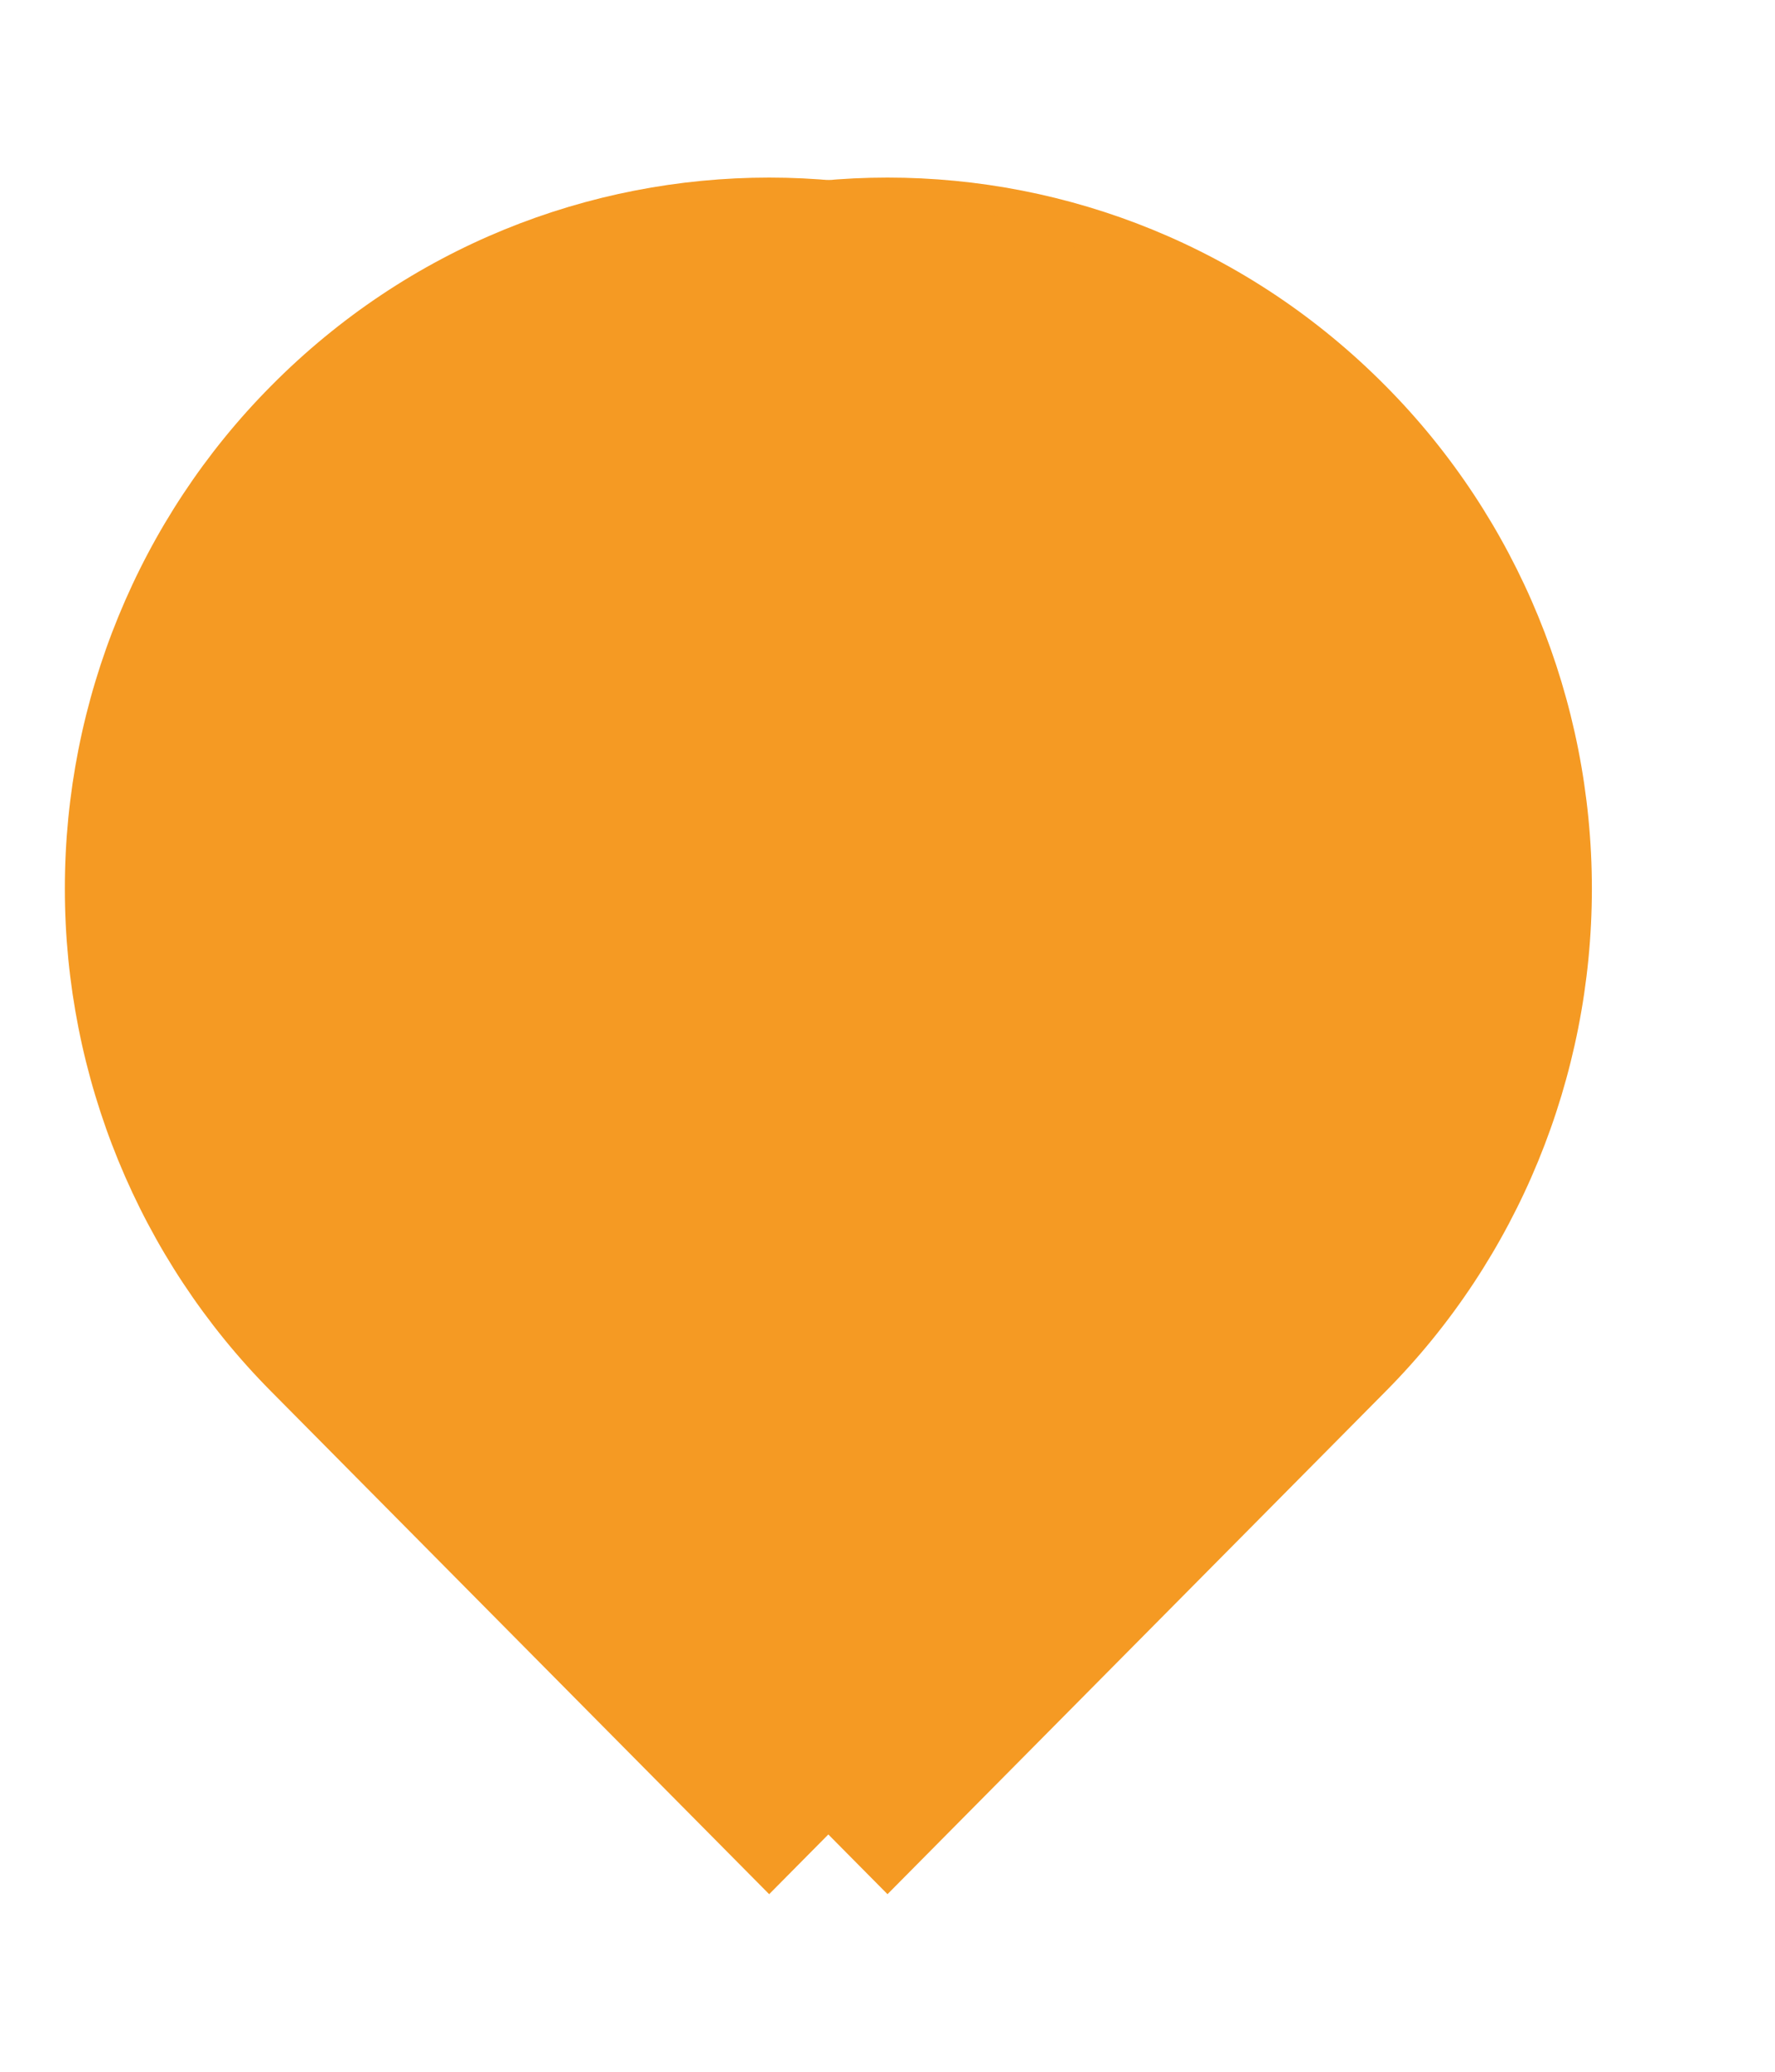 ﻿<?xml version="1.0" encoding="utf-8"?>
<svg version="1.1" xmlns:xlink="http://www.w3.org/1999/xlink" width="30px" height="35px" xmlns="http://www.w3.org/2000/svg">
  <defs>
    <filter x="2938px" y="322px" width="30px" height="35px" filterUnits="userSpaceOnUse" id="filter315">
      <feOffset dx="2" dy="0" in="SourceAlpha" result="shadowOffsetInner" />
      <feGaussianBlur stdDeviation="1.5" in="shadowOffsetInner" result="shadowGaussian" />
      <feComposite in2="shadowGaussian" operator="atop" in="SourceAlpha" result="shadowComposite" />
      <feColorMatrix type="matrix" values="0 0 0 0 0  0 0 0 0 0  0 0 0 0 0  0 0 0 0.314 0  " in="shadowComposite" />
    </filter>
    <g id="widget316">
      <path d="M 12 29  L 3.582 20.506  C 1.351 18.259  0.096 15.202  0.096 12.012  C 0.096 8.823  1.351 5.765  3.582 3.519  C 8.231 -1.173  15.769 -1.173  20.418 3.519  C 22.649 5.765  23.905 8.823  23.905 12.013  C 23.905 15.203  22.649 18.261  20.418 20.507  L 12 29  Z " fill-rule="nonzero" fill="#f59a23" stroke="none" transform="matrix(1 0 0 1 2939 325 )" />
    </g>
  </defs>
  <g transform="matrix(1 0 0 1 -2938 -322 )">
    <use xlink:href="#widget316" filter="url(#filter315)" />
    <use xlink:href="#widget316" />
  </g>
</svg>